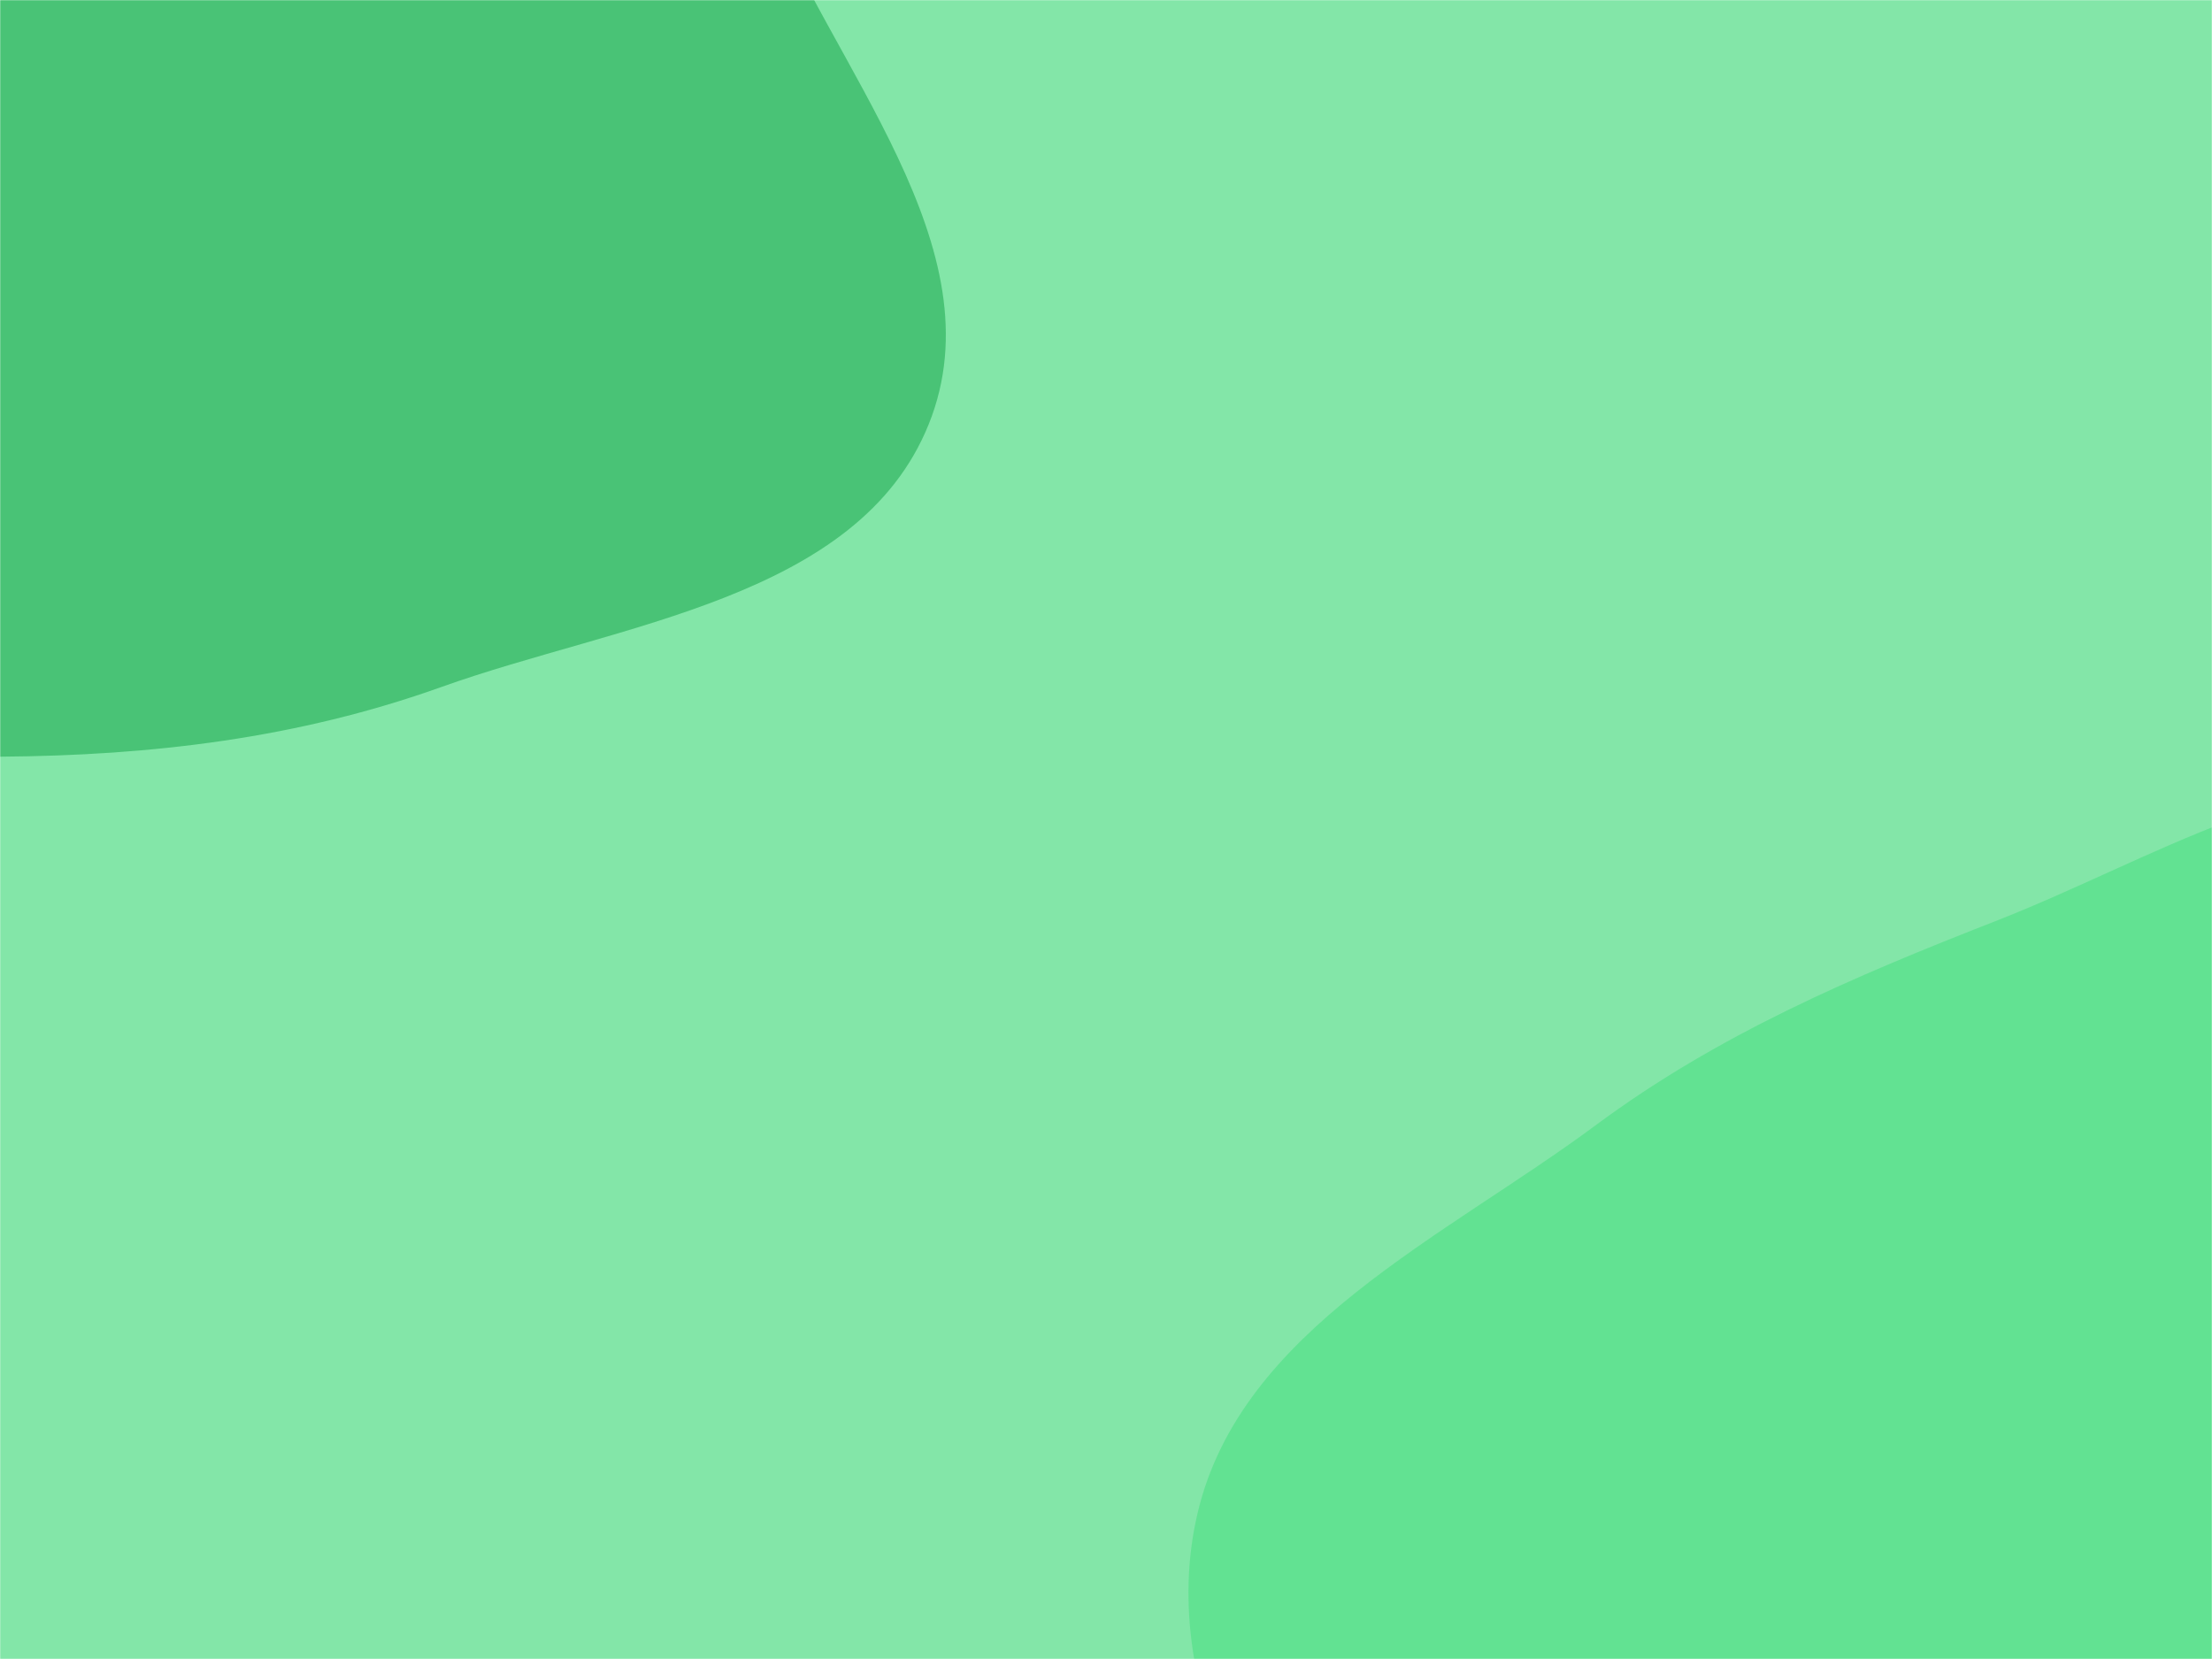 <svg xmlns="http://www.w3.org/2000/svg" version="1.1" xmlns:xlink="http://www.w3.org/1999/xlink" xmlns:svgjs="http://svgjs.dev/svgjs" width="1440" height="1080" preserveAspectRatio="none" viewBox="0 0 1440 1080"><g mask="url(&quot;#SvgjsMask1051&quot;)" fill="none"><rect width="1440" height="1080" x="0" y="0" fill="rgba(37, 211, 102, 0.57)"></rect><path d="M0,492.594C98.992,491.901,194.205,480.582,287.406,447.213C402.851,405.88,558.883,389.893,604.622,276.122C650.821,161.205,541.021,44.034,495.858,-71.294C461.182,-159.843,430.889,-247.588,370.705,-321.217C309.118,-396.563,233.846,-455.962,146.449,-498.761C45.343,-548.274,-61.449,-606.185,-172.414,-587.189C-287.326,-567.517,-372.431,-476.335,-456.482,-395.544C-547.973,-307.601,-649.335,-220.759,-681.377,-97.967C-714.954,30.706,-712.594,181.889,-635.421,290.187C-560.171,395.786,-413.554,411.897,-290.003,451.253C-195.041,481.502,-99.661,493.291,0,492.594" fill="rgba(30, 169, 82, 0.57)"></path><path d="M1440 1757.062C1565.623 1774.898 1693.026 1704.977 1786.521 1619.198 1873.395 1539.494 1883.648 1412.217 1932.713 1305.014 1981.83 1197.698 2081.524 1106.534 2075.094 988.687 2068.544 868.65 1982.79 768.45 1898.744 682.496 1818.219 600.143 1721.387 526.018 1607.29 510.263 1499.095 495.323 1400.69 559.91 1298.963 599.673 1206.435 635.84 1118.672 673.239 1038.892 732.438 939.987 805.828 807.824 865.166 779.608 985.05 751.371 1105.023 829.383 1225.344 898.933 1327.097 961.005 1417.908 1065.31 1460.592 1151.428 1529.026 1249.395 1606.877 1316.11 1739.472 1440 1757.062" fill="rgba(74, 223, 130, 0.57)"></path></g><defs><mask id="SvgjsMask1051"><rect width="1440" height="1080" fill="#ffffff"></rect></mask></defs></svg>